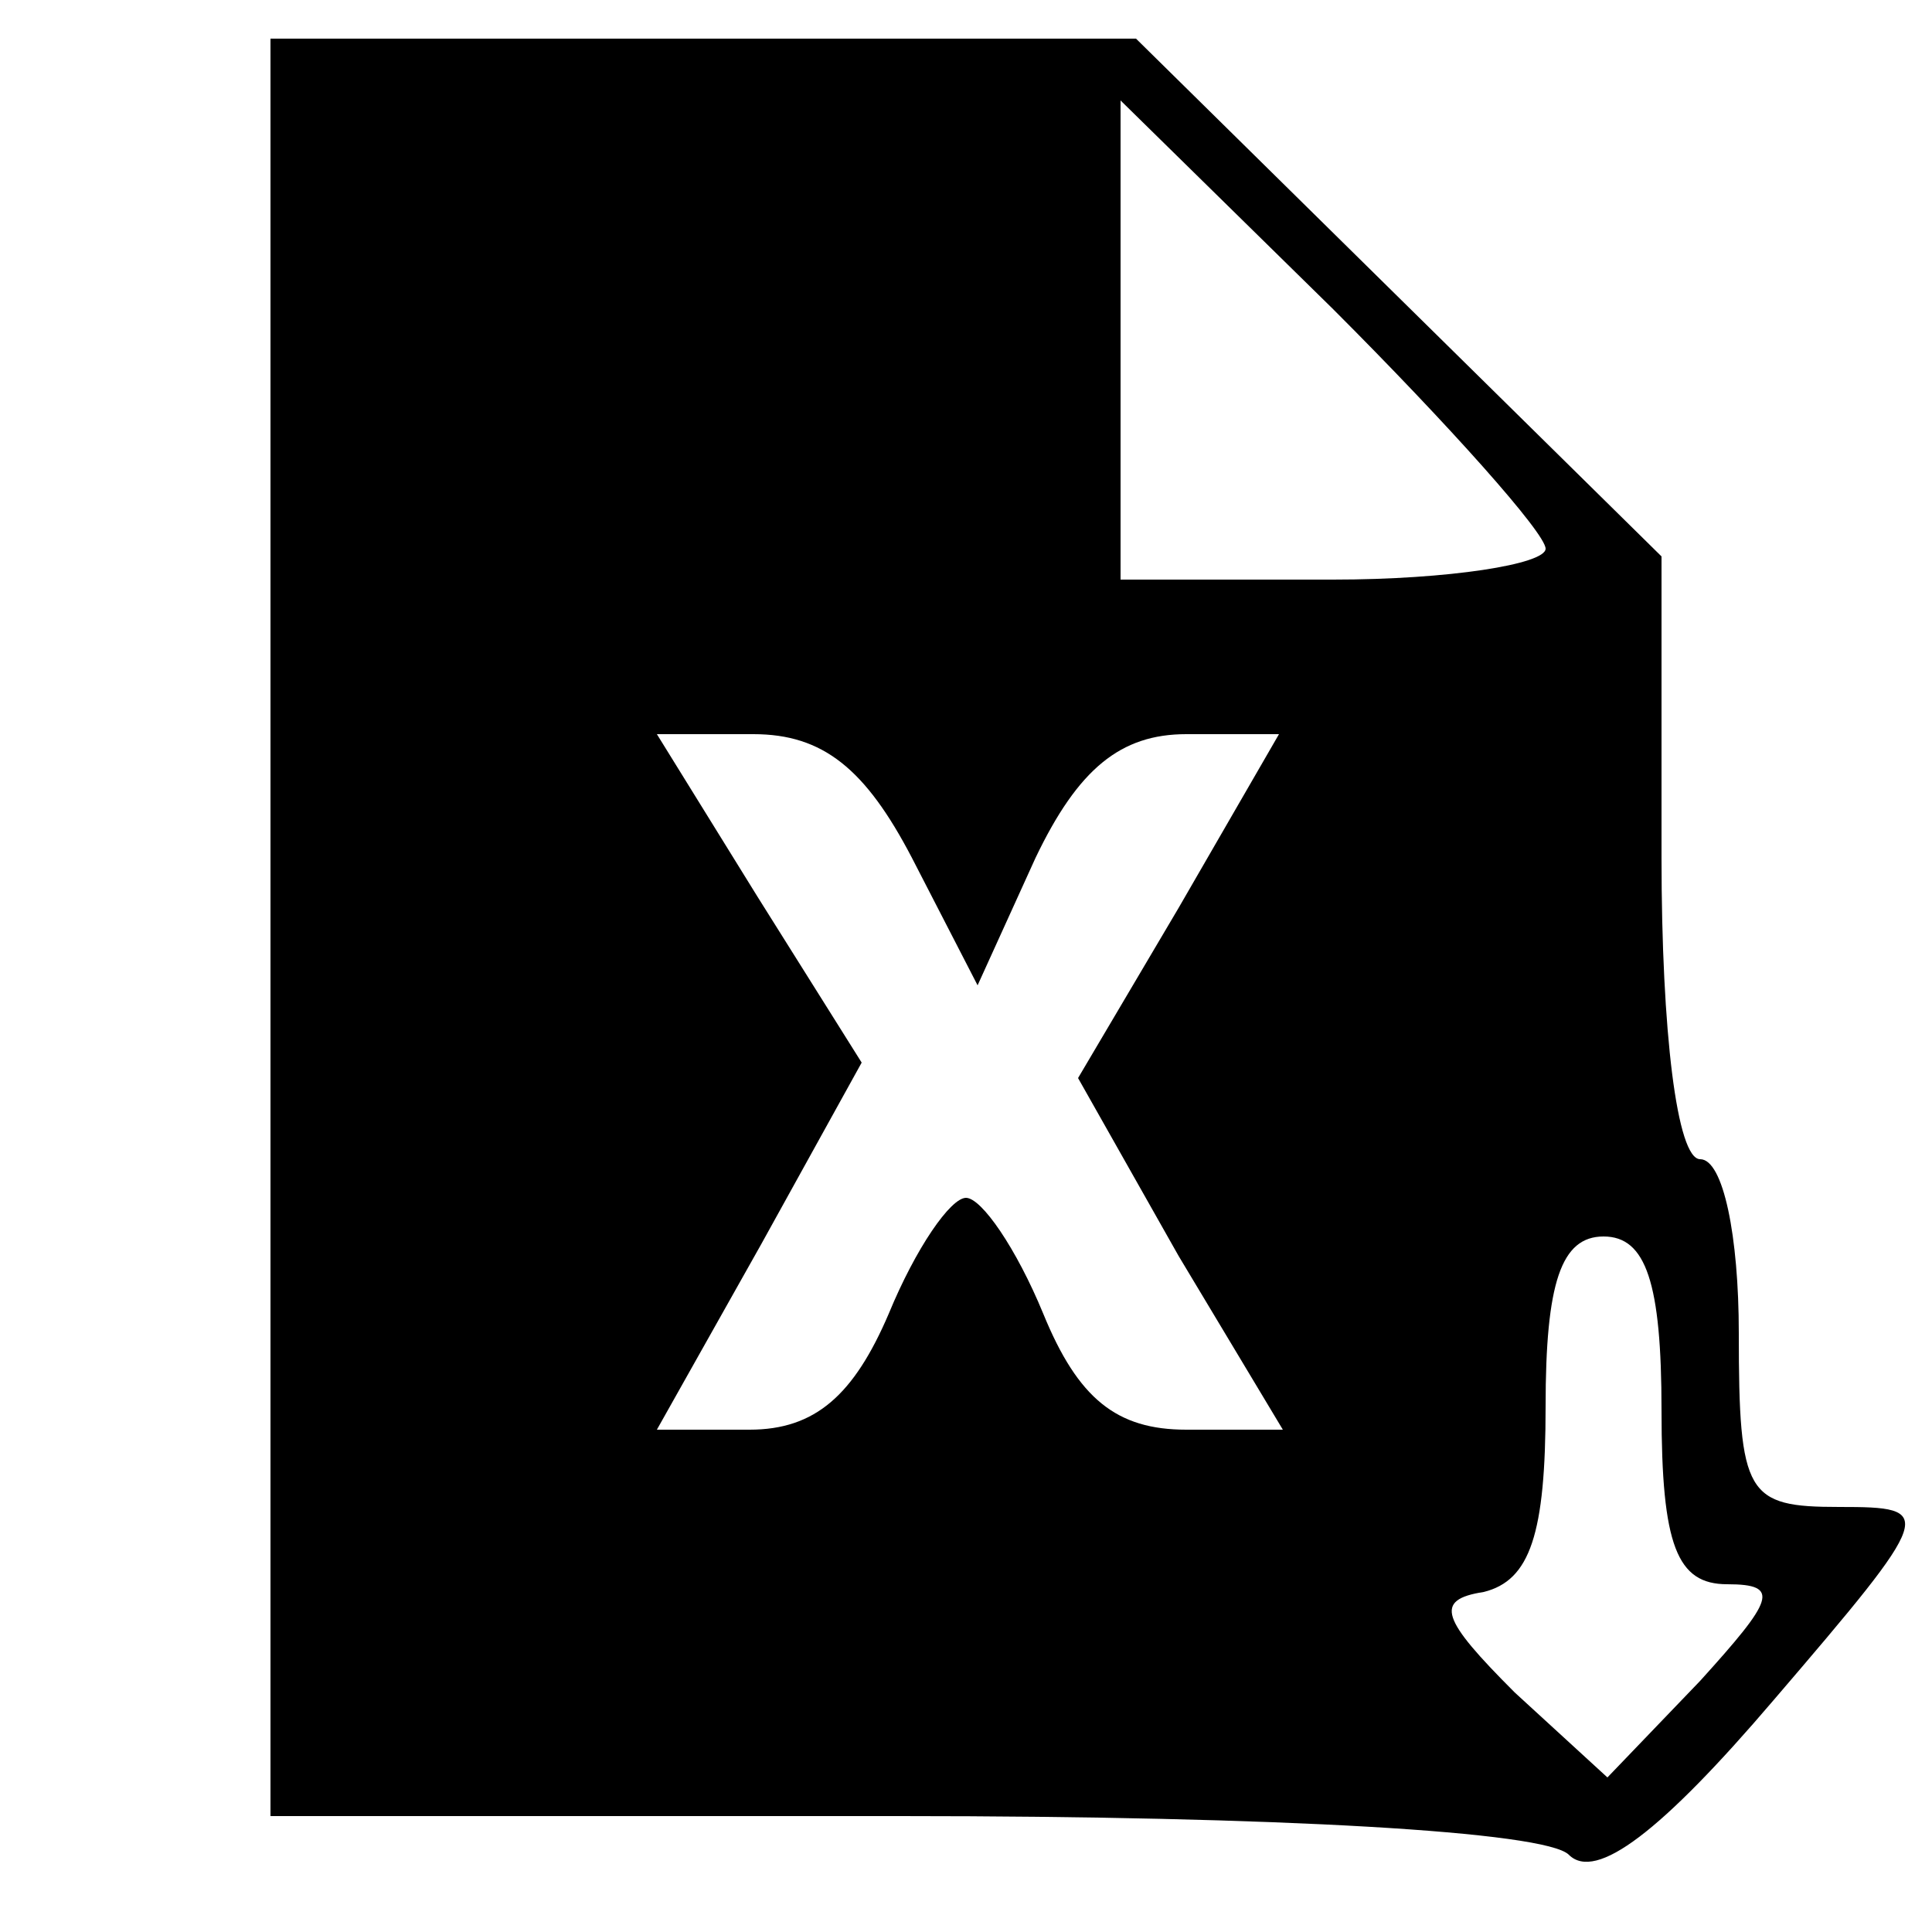 <?xml version="1.0" standalone="no"?>
<!DOCTYPE svg PUBLIC "-//W3C//DTD SVG 20010904//EN"
 "http://www.w3.org/TR/2001/REC-SVG-20010904/DTD/svg10.dtd">
<svg version="1.0" xmlns="http://www.w3.org/2000/svg"
 width="50pt" height="50pt" viewBox="0 0 50 50"
 preserveAspectRatio="xMidYMid meet">

<g transform="translate(0,50) scale(0.1,-0.1)"
fill="#000000" stroke="none">
<path d="M70 260 l0 -230 163 0 c98 0 167 -4 173 -10 7 -7 24 6 53 40 42 49
42 50 17 50 -24 0 -26 3 -26 45 0 25 -4 45 -10 45 -6 0 -10 33 -10 78 l0 78
-68 67 -68 67 -112 0 -112 0 0 -230z m330 98 c0 -4 -25 -8 -55 -8 l-55 0 0 62
0 62 55 -54 c30 -30 55 -58 55 -62z m-164 -80 l17 -33 15 33 c11 23 22 32 39
32 l24 0 -26 -45 -26 -44 26 -46 27 -45 -25 0 c-18 0 -28 8 -37 30 -7 17 -16
30 -20 30 -4 0 -13 -13 -20 -30 -9 -21 -19 -30 -36 -30 l-24 0 27 48 26 47
-27 43 -26 42 25 0 c18 0 29 -9 41 -32z m194 -143 c0 -35 4 -45 17 -45 14 0
12 -4 -7 -25 l-24 -25 -24 22 c-19 19 -21 24 -8 26 12 3 16 15 16 48 0 32 4
44 15 44 11 0 15 -12 15 -45z"/>
</g>
</svg>
